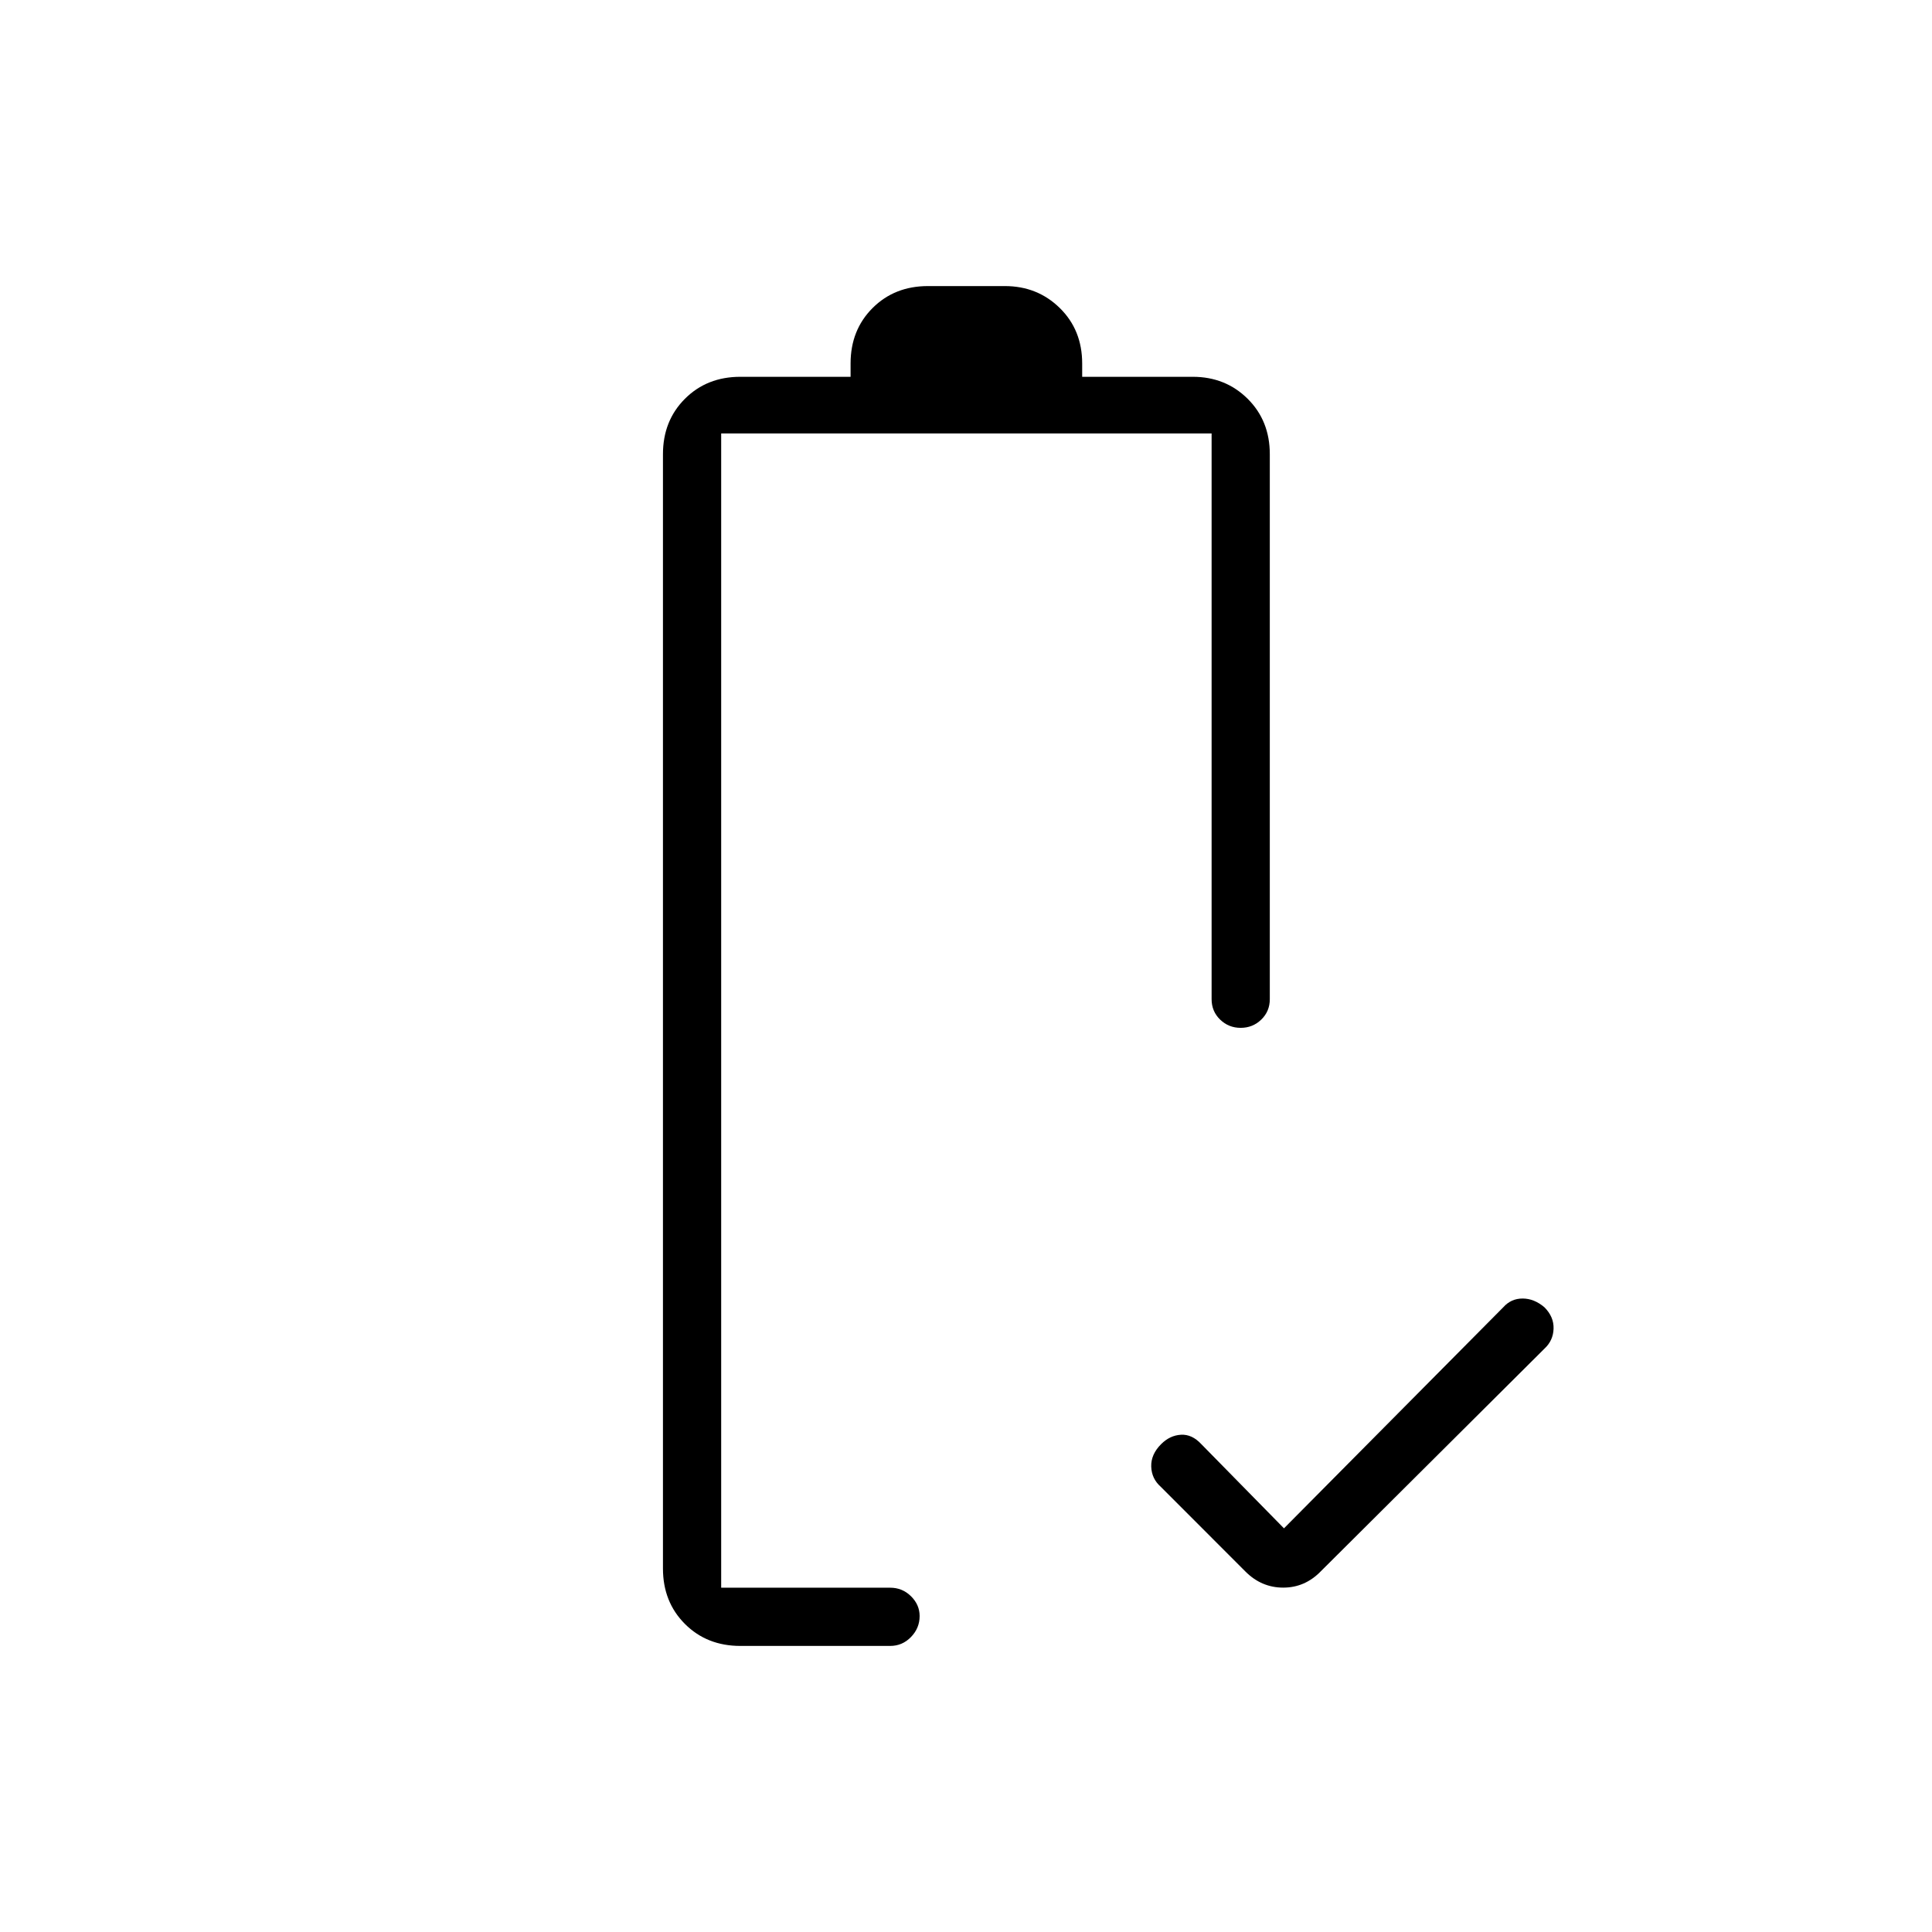 <svg xmlns="http://www.w3.org/2000/svg" height="20" viewBox="0 -960 960 960" width="20"><path d="m638-200.58 108.96-109.84q3.87-4.35 9.61-4.35 5.74 0 10.85 4.35 4.73 4.73 4.54 10.64-.19 5.92-4.54 9.93L656.38-179.31q-7.91 8.19-18.74 8.19-10.83 0-18.82-8.02l-42.06-42.1q-4.53-4-4.72-10.03-.19-6.04 4.92-11.15 4.35-4.35 9.84-4.66 5.5-.32 10.12 4.66L638-200.58Zm-279.65 29.5Zm9.53 28.93q-16.62 0-27.54-10.92-10.92-10.92-10.92-27.55v-553.69q0-16.62 10.92-27.54 10.92-10.92 27.54-10.92h54.77v-6.61q0-16.63 10.92-27.55 10.92-10.92 27.55-10.92h38.15q16.24 0 27.35 10.92 11.11 10.92 11.11 27.55v6.61h54.93q16.27 0 27.29 10.92 11.01 10.92 11.01 27.54v270.77q0 6.07-4.24 10.17t-10.23 4.1q-5.99 0-10.22-4.1t-4.23-10.17v-281.08H358.35v573.54h83.96q6.07 0 10.36 4.24 4.29 4.24 4.29 9.85 0 5.99-4.29 10.41-4.29 4.43-10.36 4.43h-74.43Z"/></svg>
